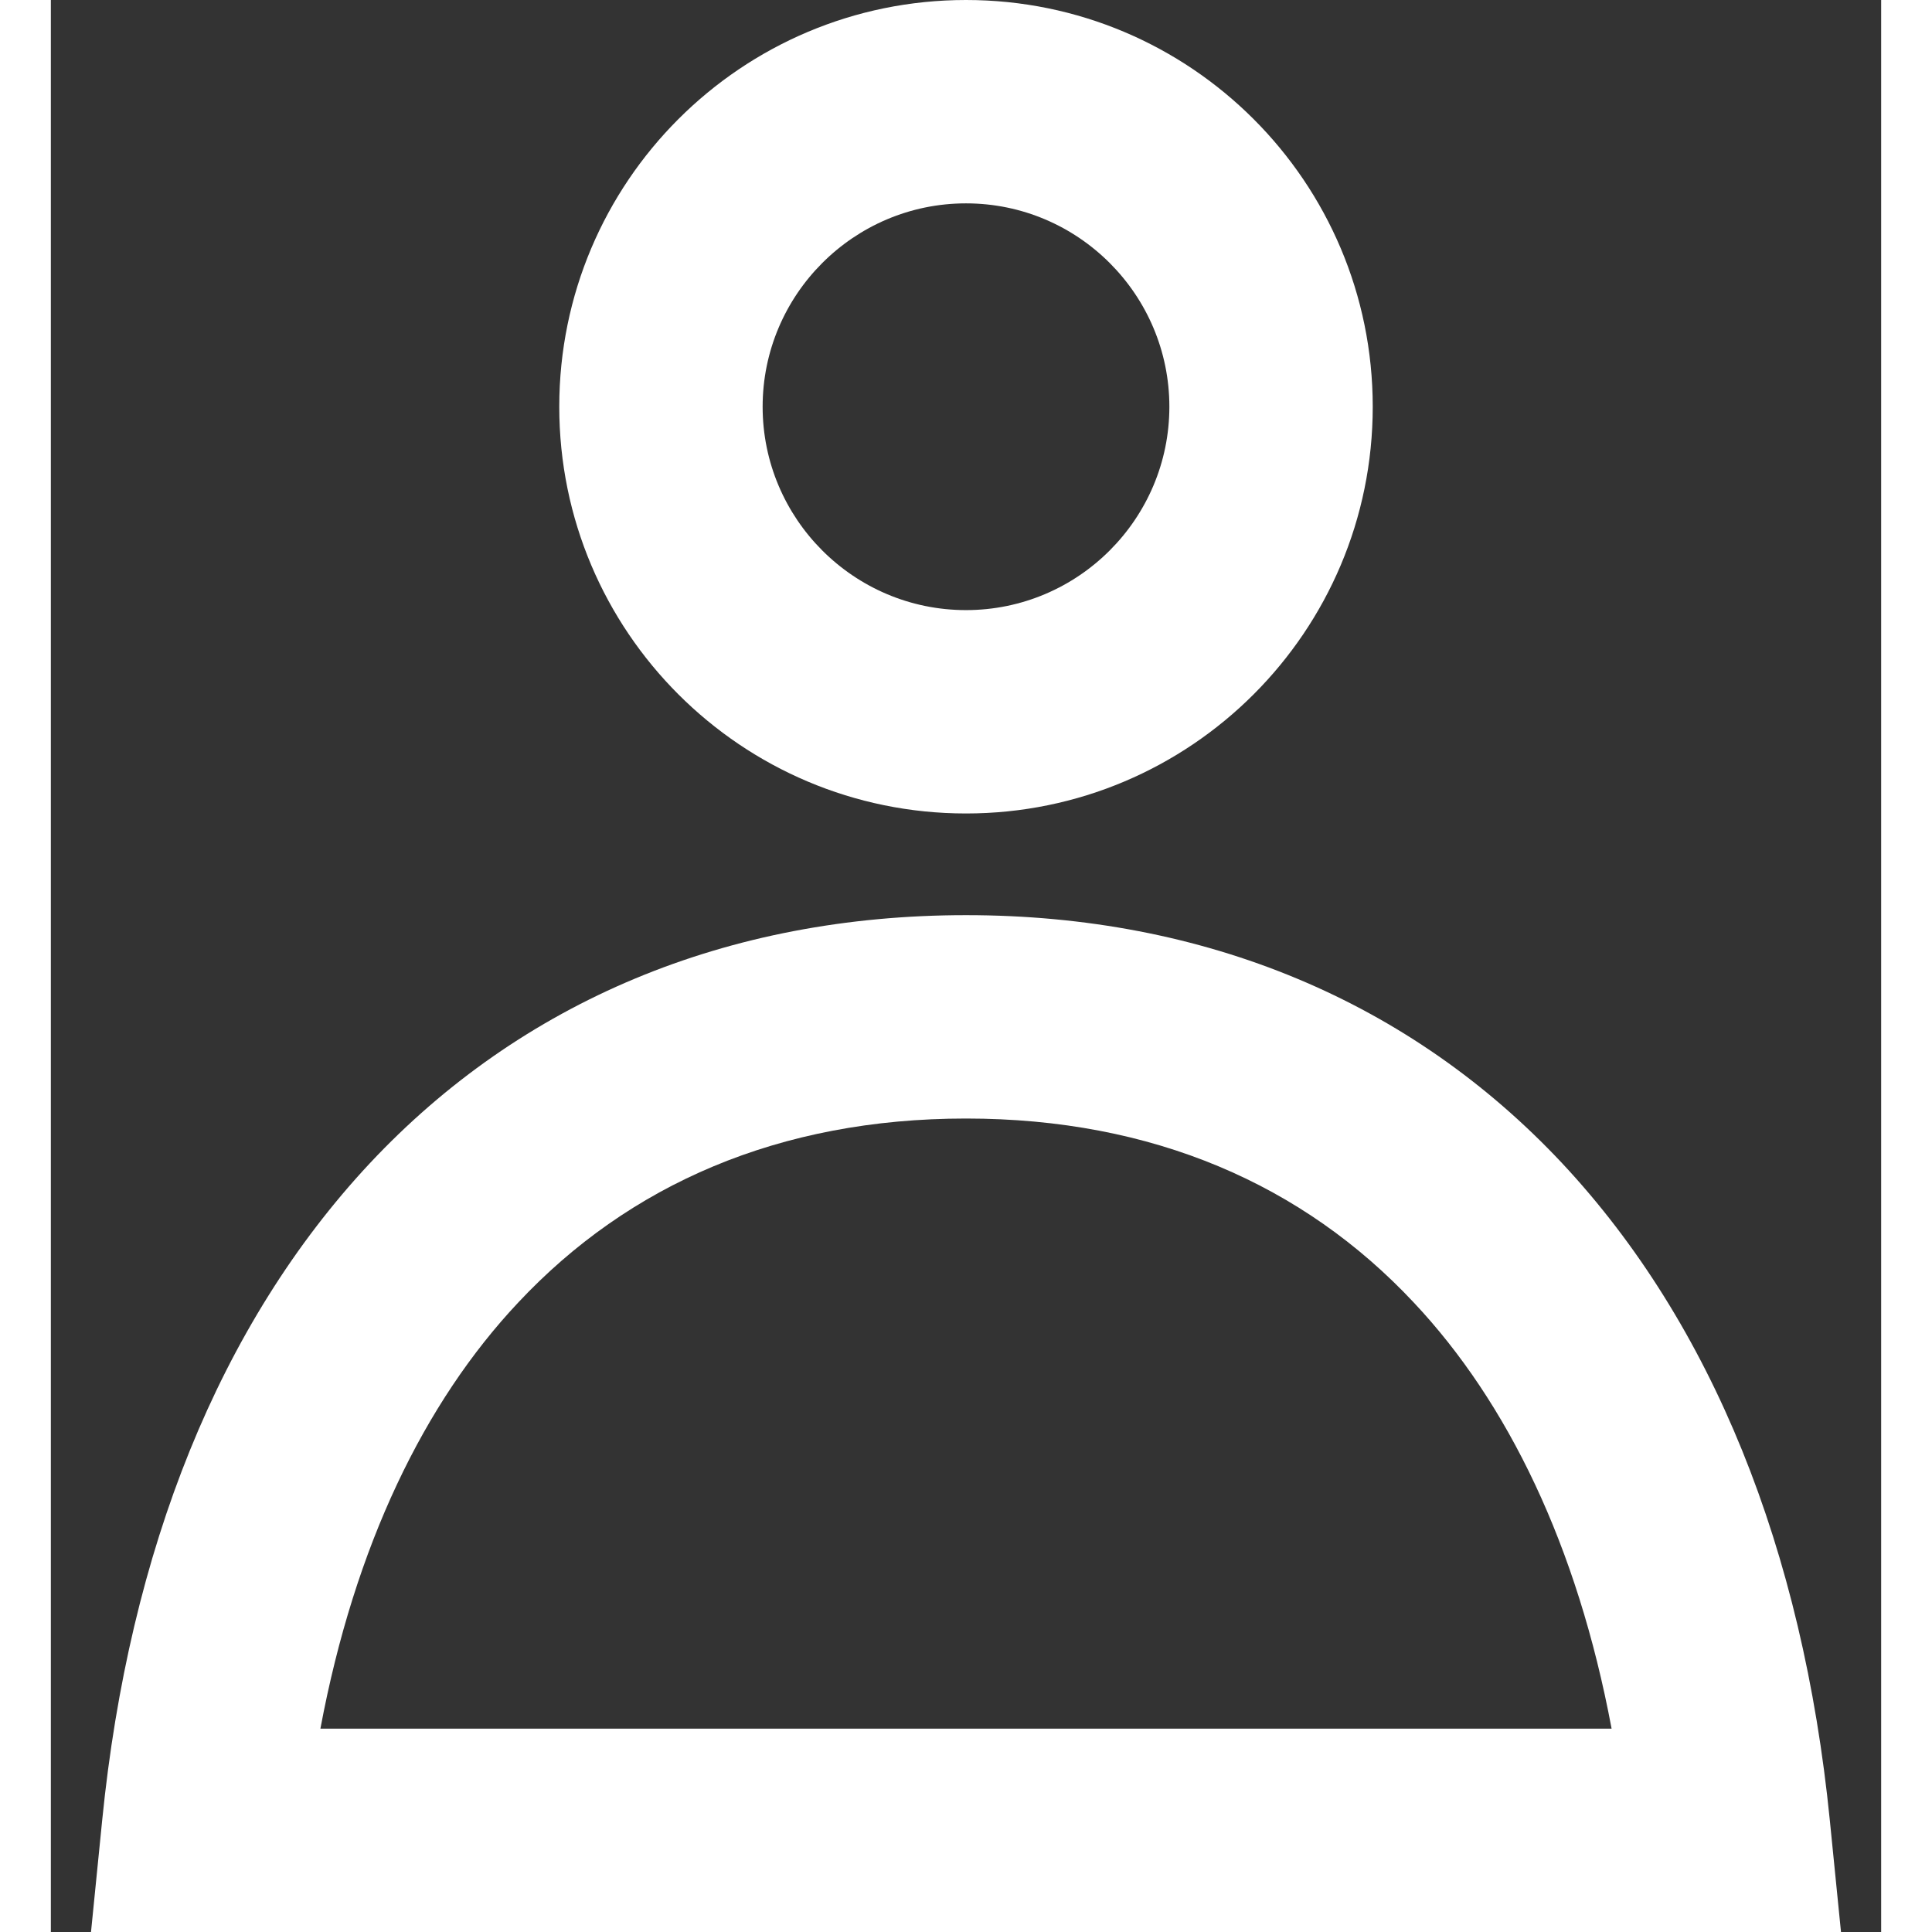 <svg width="24" height="24" viewBox="0 0 18 19" fill="none" xmlns="http://www.w3.org/2000/svg">
<rect x="0" y="0" width="18" height="19" fill="#333333" stroke="none"/>
<path d="M2.651 17H15.349C15.012 15.2 14.326 13.79 13.404 12.81C12.318 11.65 10.838 11 9 11C7.162 11 5.683 11.65 4.596 12.81C3.674 13.79 2.988 15.2 2.651 17ZM3.137 11.44C4.627 9.85 6.648 9 9 9C11.352 9 13.373 9.85 14.863 11.44C16.34 13.02 17.229 15.24 17.495 17.9L17.605 19H0.395L0.505 17.9C0.771 15.24 1.66 13.02 3.137 11.44ZM9 2C7.895 2 7 2.9 7 4C7 5.1 7.895 6 9 6C10.105 6 11 5.1 11 4C11 2.9 10.105 2 9 2ZM5 4C5 1.79 6.791 0 9 0C11.209 0 13 1.79 13 4C13 6.21 11.209 8 9 8C6.791 8 5 6.21 5 4Z" fill="white"/>
</svg>
